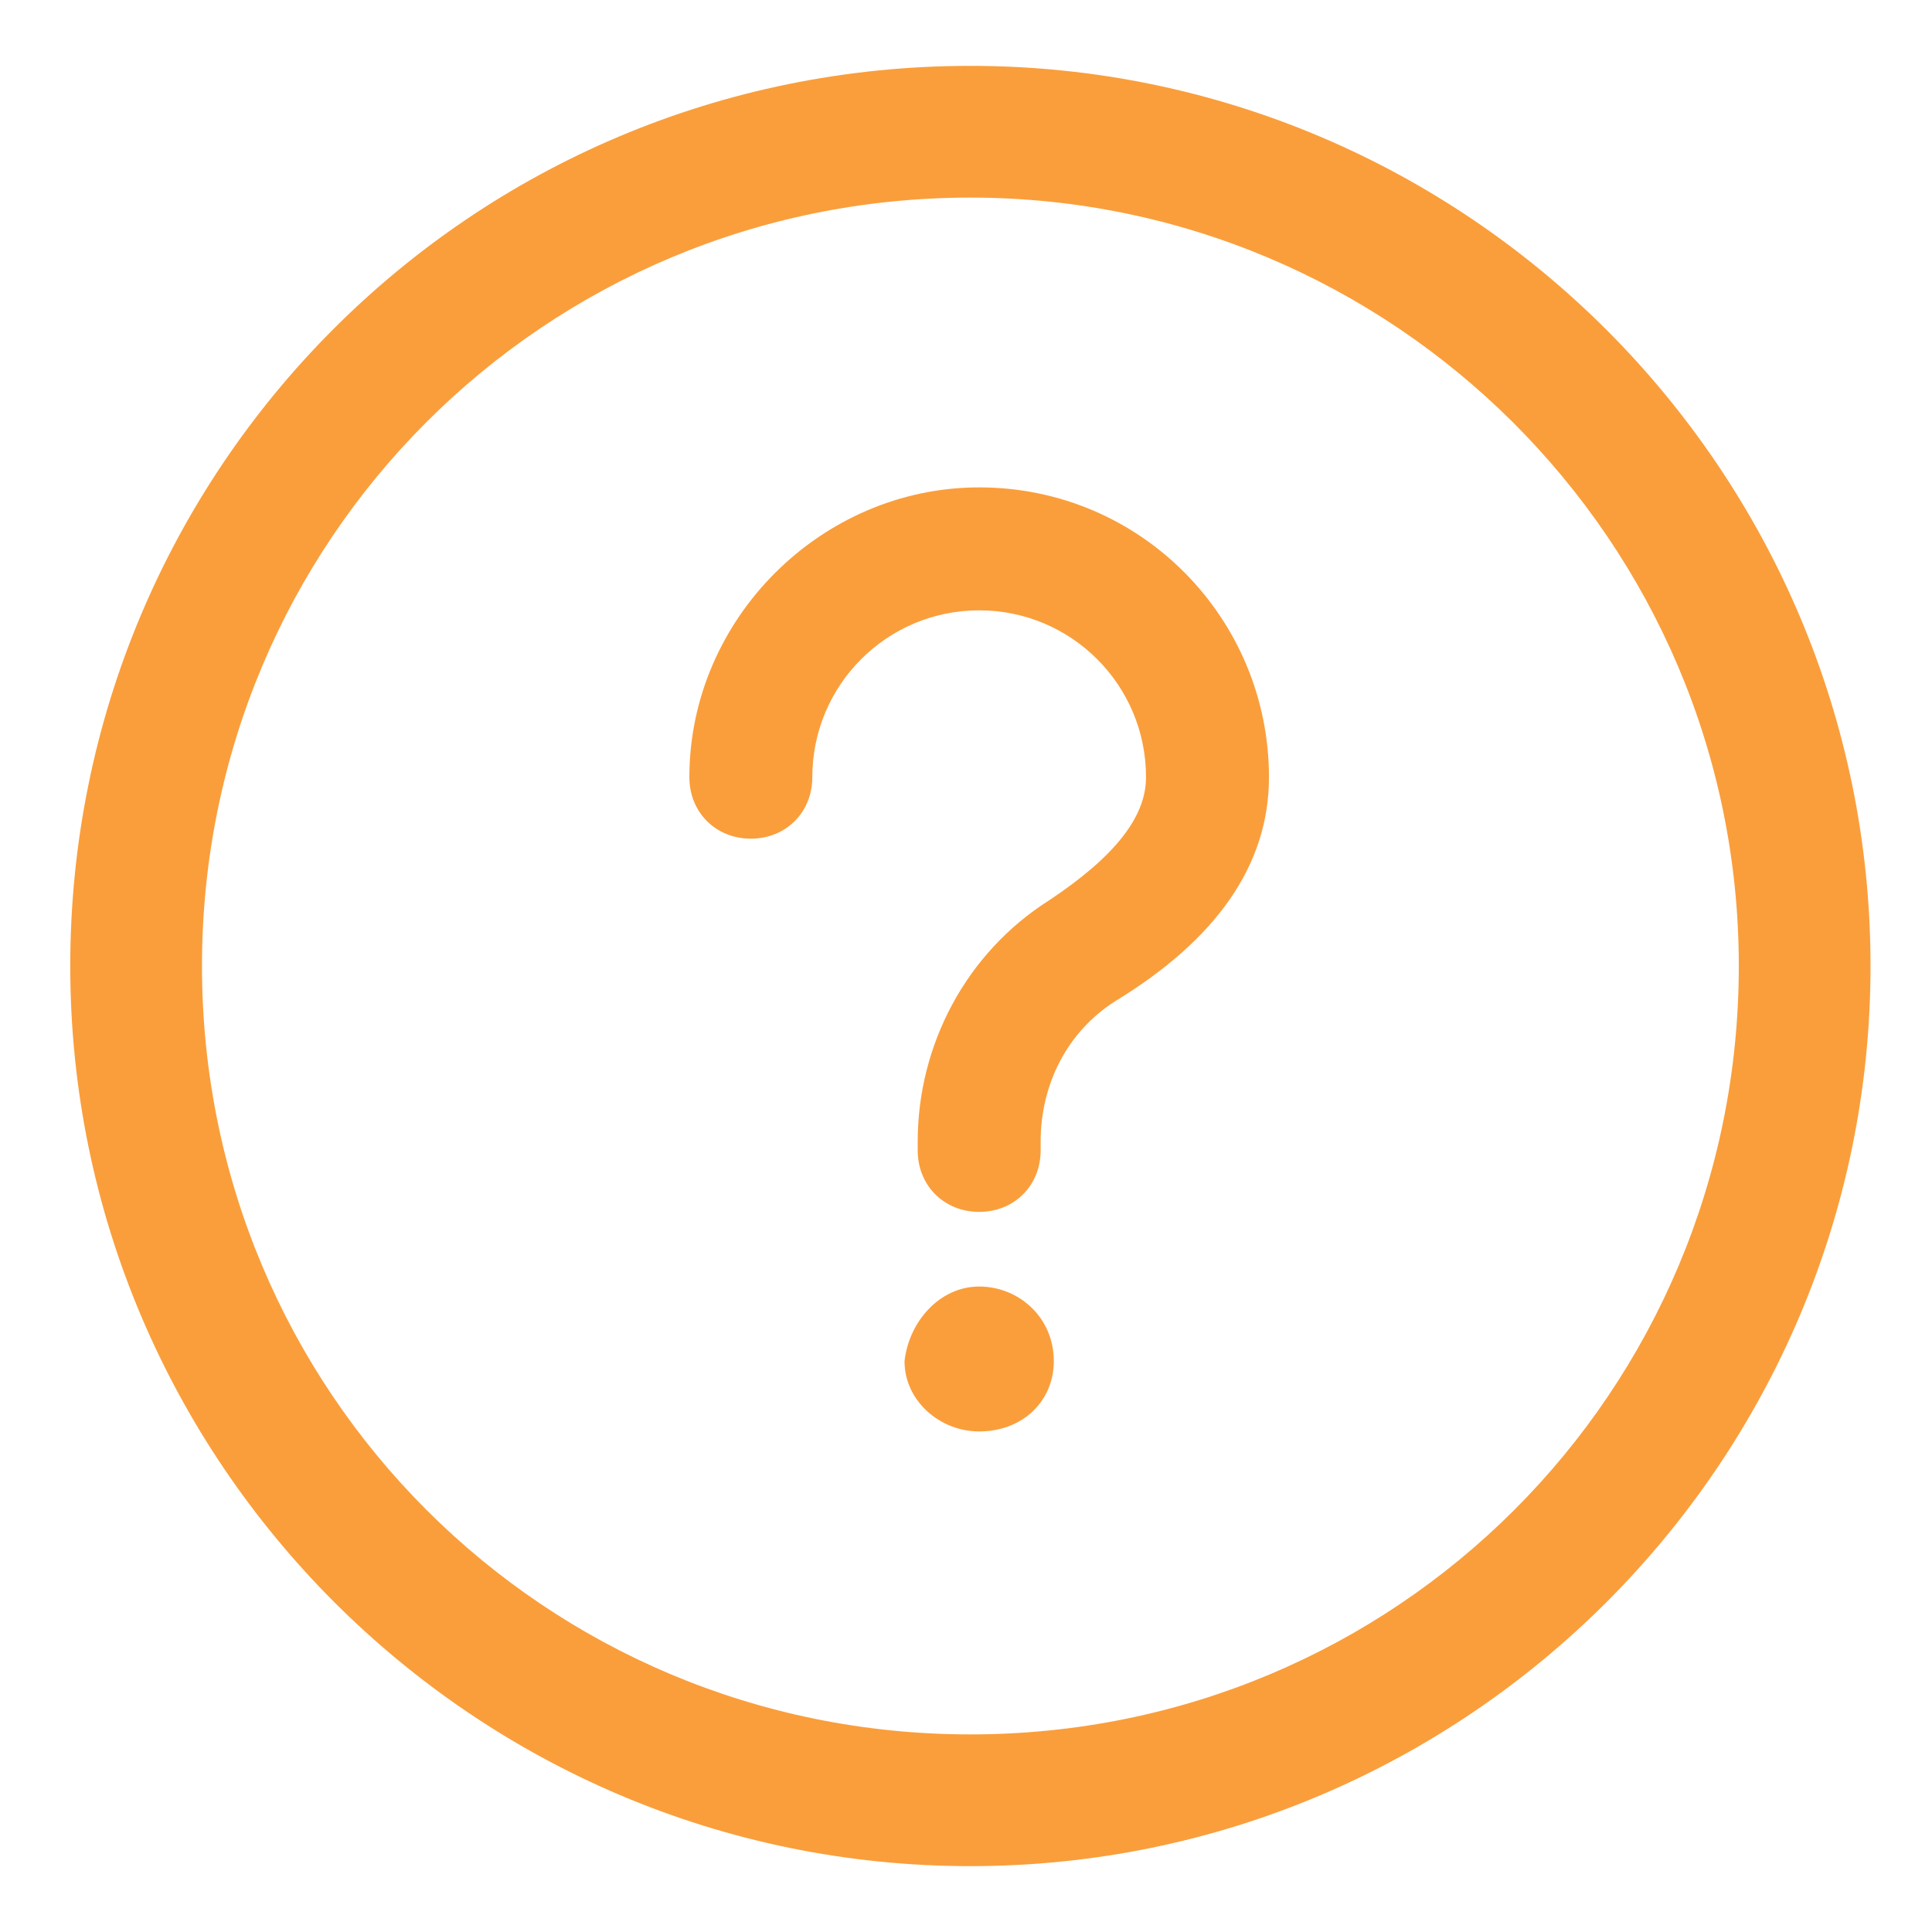 <svg enable-background="new 0 0 44 44" viewBox="0 0 44 44" xmlns="http://www.w3.org/2000/svg"><path d="m22.1 1.5c11.3 0 20.5 9.2 20.5 20.5s-9.2 20.5-20.5 20.5-20.5-9.2-20.5-20.5 9.1-20.5 20.5-20.5zm0 3c-9.7 0-17.5 7.8-17.5 17.5s7.8 17.5 17.5 17.5 17.5-7.8 17.5-17.5-7.9-17.5-17.5-17.5zm.2 24.8c.9 0 1.7.7 1.7 1.7 0 .9-.7 1.6-1.7 1.6-.9 0-1.7-.7-1.7-1.6.1-.9.8-1.7 1.7-1.7zm0-18.2c3.7 0 6.6 3 6.6 6.6 0 2-1.2 3.7-3.5 5.1-1.1.7-1.7 1.9-1.7 3.2v.2c0 .8-.6 1.4-1.4 1.4s-1.4-.6-1.4-1.4v-.2c0-2.2 1.1-4.3 3-5.5 1.5-1 2.2-1.9 2.2-2.8 0-2.1-1.7-3.8-3.8-3.8s-3.8 1.7-3.8 3.8c0 .8-.6 1.4-1.4 1.4s-1.4-.6-1.4-1.4c0-3.6 3-6.6 6.6-6.6z" fill="#fa9e3b"/></svg>